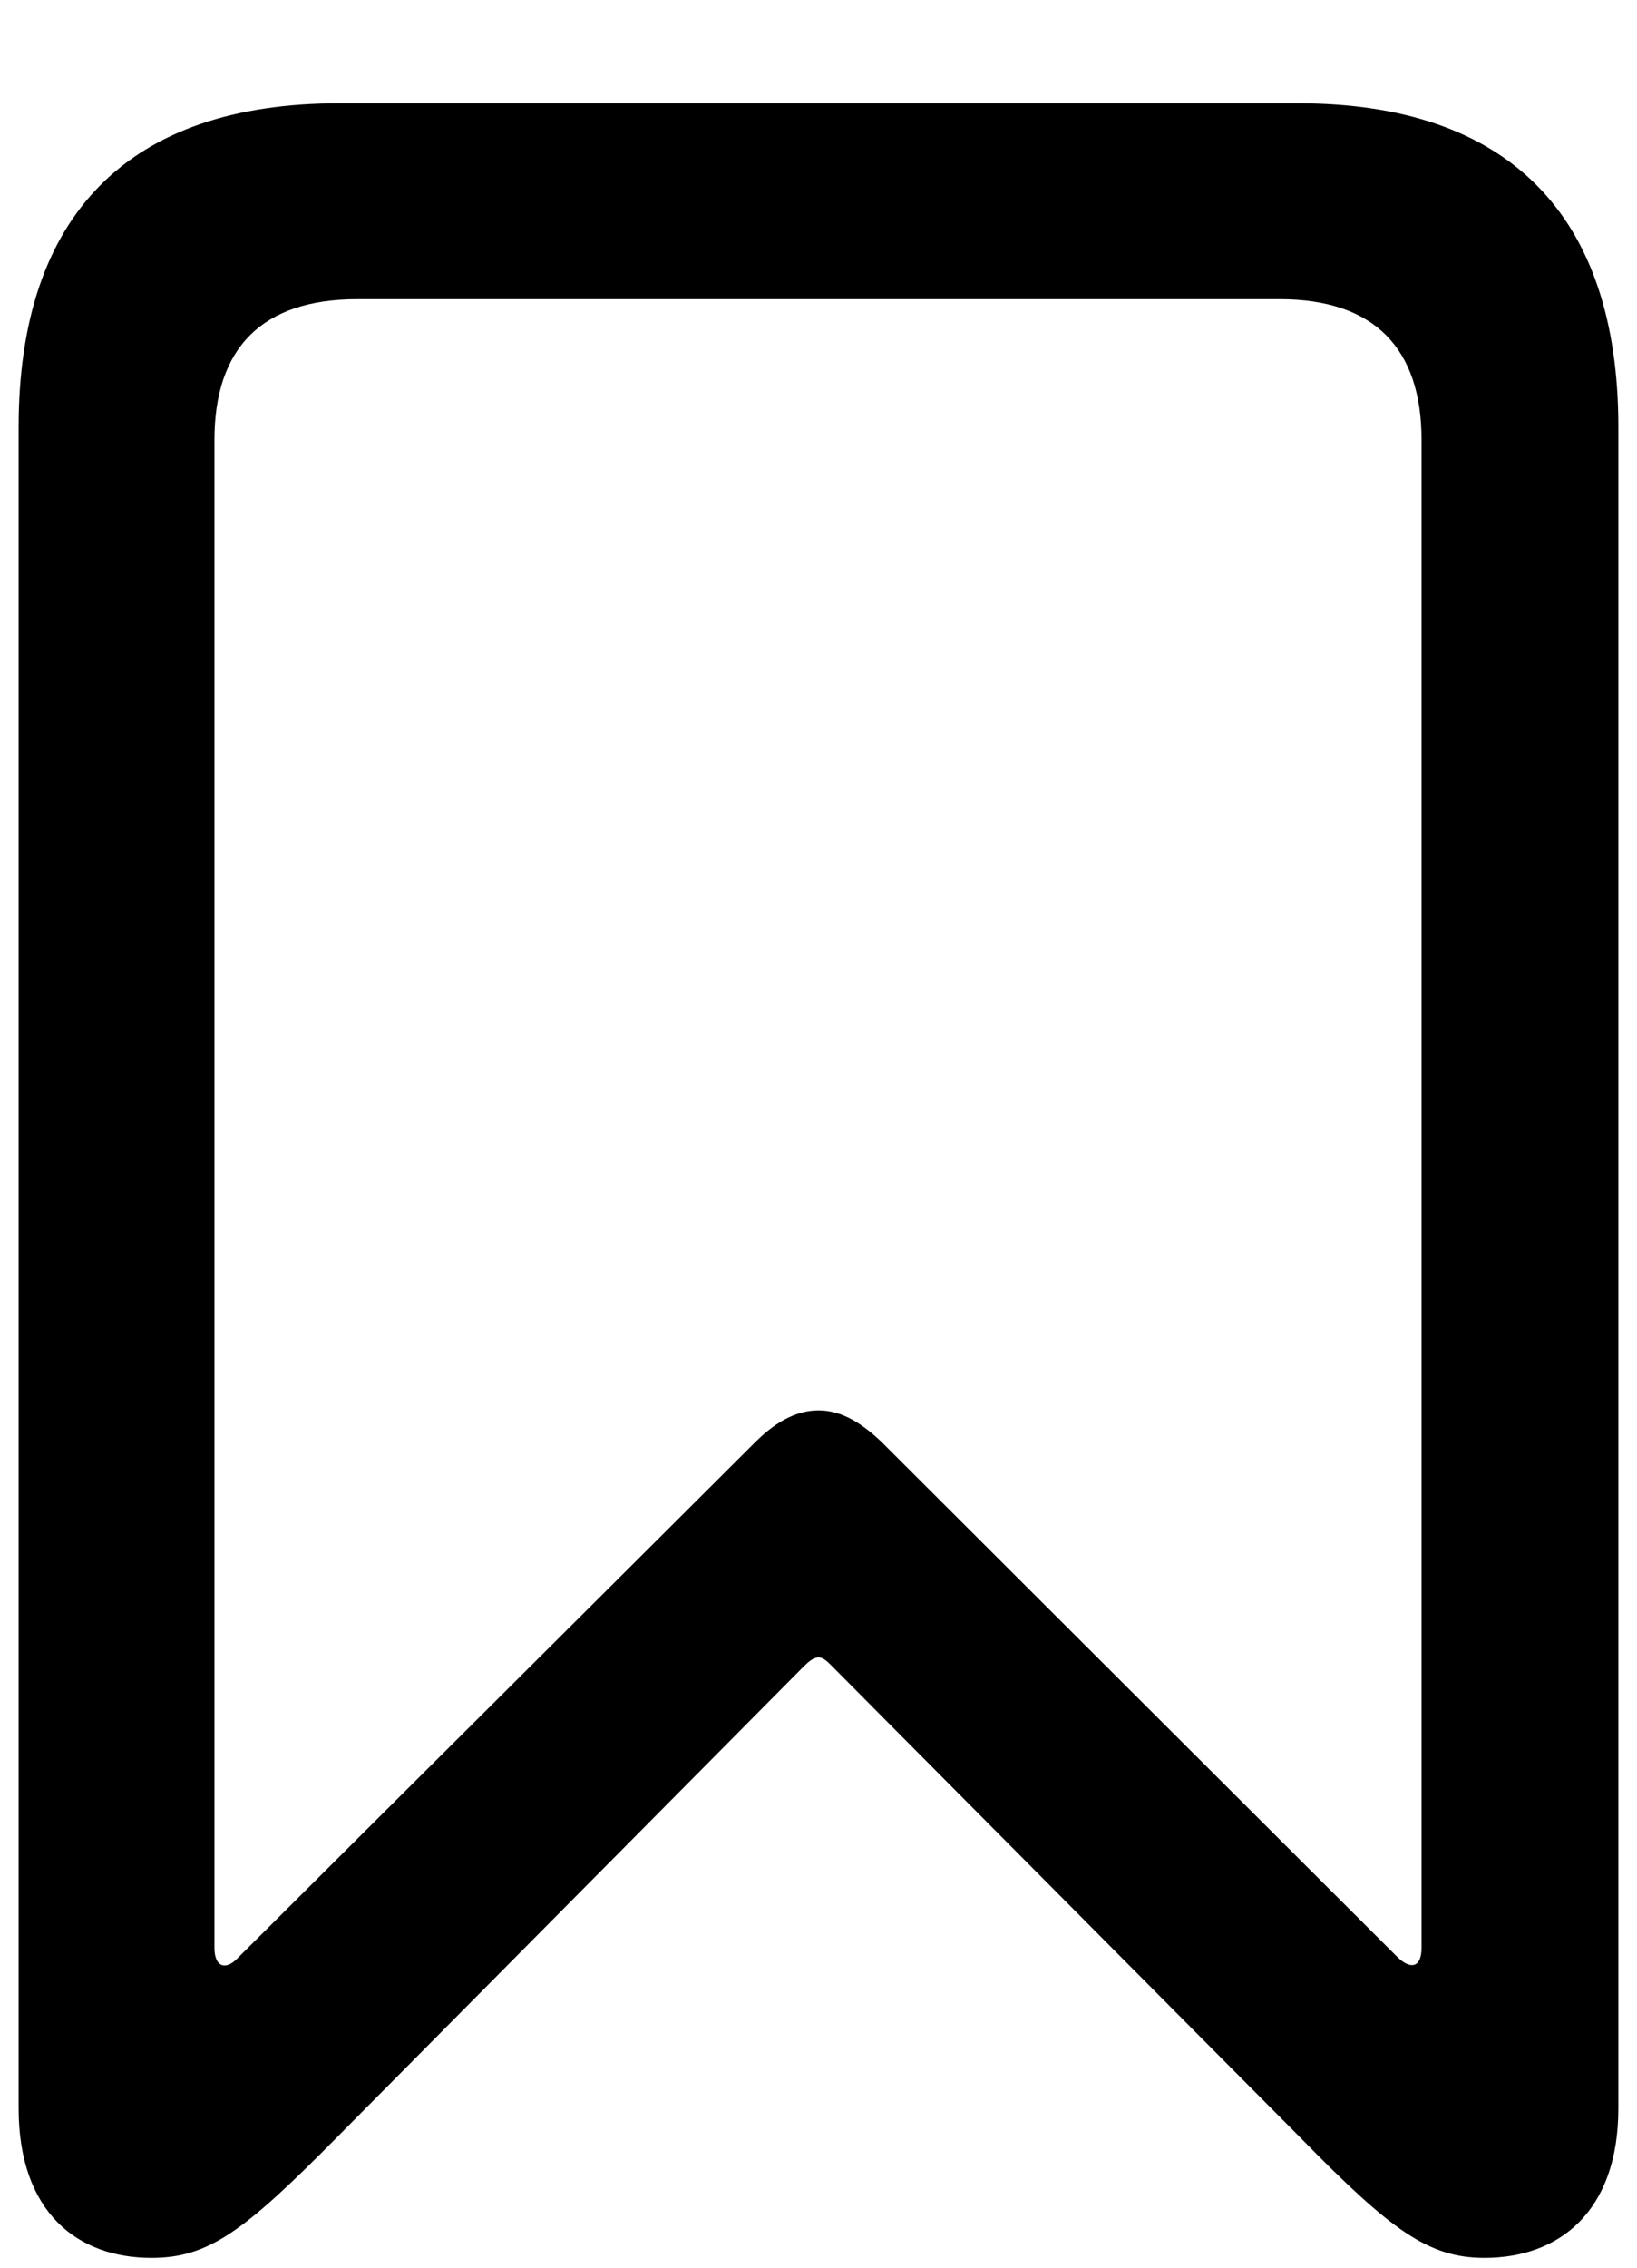 <svg width="13" height="18" viewBox="0 0 13 18" fill="none" xmlns="http://www.w3.org/2000/svg">
<path d="M1.203 17.922C1.656 17.922 1.938 17.711 2.664 16.977L6.383 13.227C6.422 13.188 6.461 13.156 6.5 13.156C6.539 13.156 6.57 13.188 6.609 13.227L10.336 16.977C11.047 17.703 11.344 17.922 11.789 17.922C12.375 17.922 12.852 17.562 12.852 16.734V3.391C12.852 1.703 11.977 0.82 10.305 0.82H2.695C1.023 0.82 0.148 1.703 0.148 3.391V16.734C0.148 17.562 0.617 17.922 1.203 17.922ZM1.891 15.539C1.789 15.648 1.703 15.609 1.703 15.461V3.492C1.703 2.766 2.078 2.375 2.836 2.375H10.164C10.914 2.375 11.289 2.766 11.289 3.492V15.461C11.289 15.609 11.211 15.641 11.102 15.539L7 11.445C6.812 11.266 6.656 11.195 6.5 11.195C6.344 11.195 6.18 11.266 6 11.445L1.891 15.539Z" fill="#000"/>
</svg>
